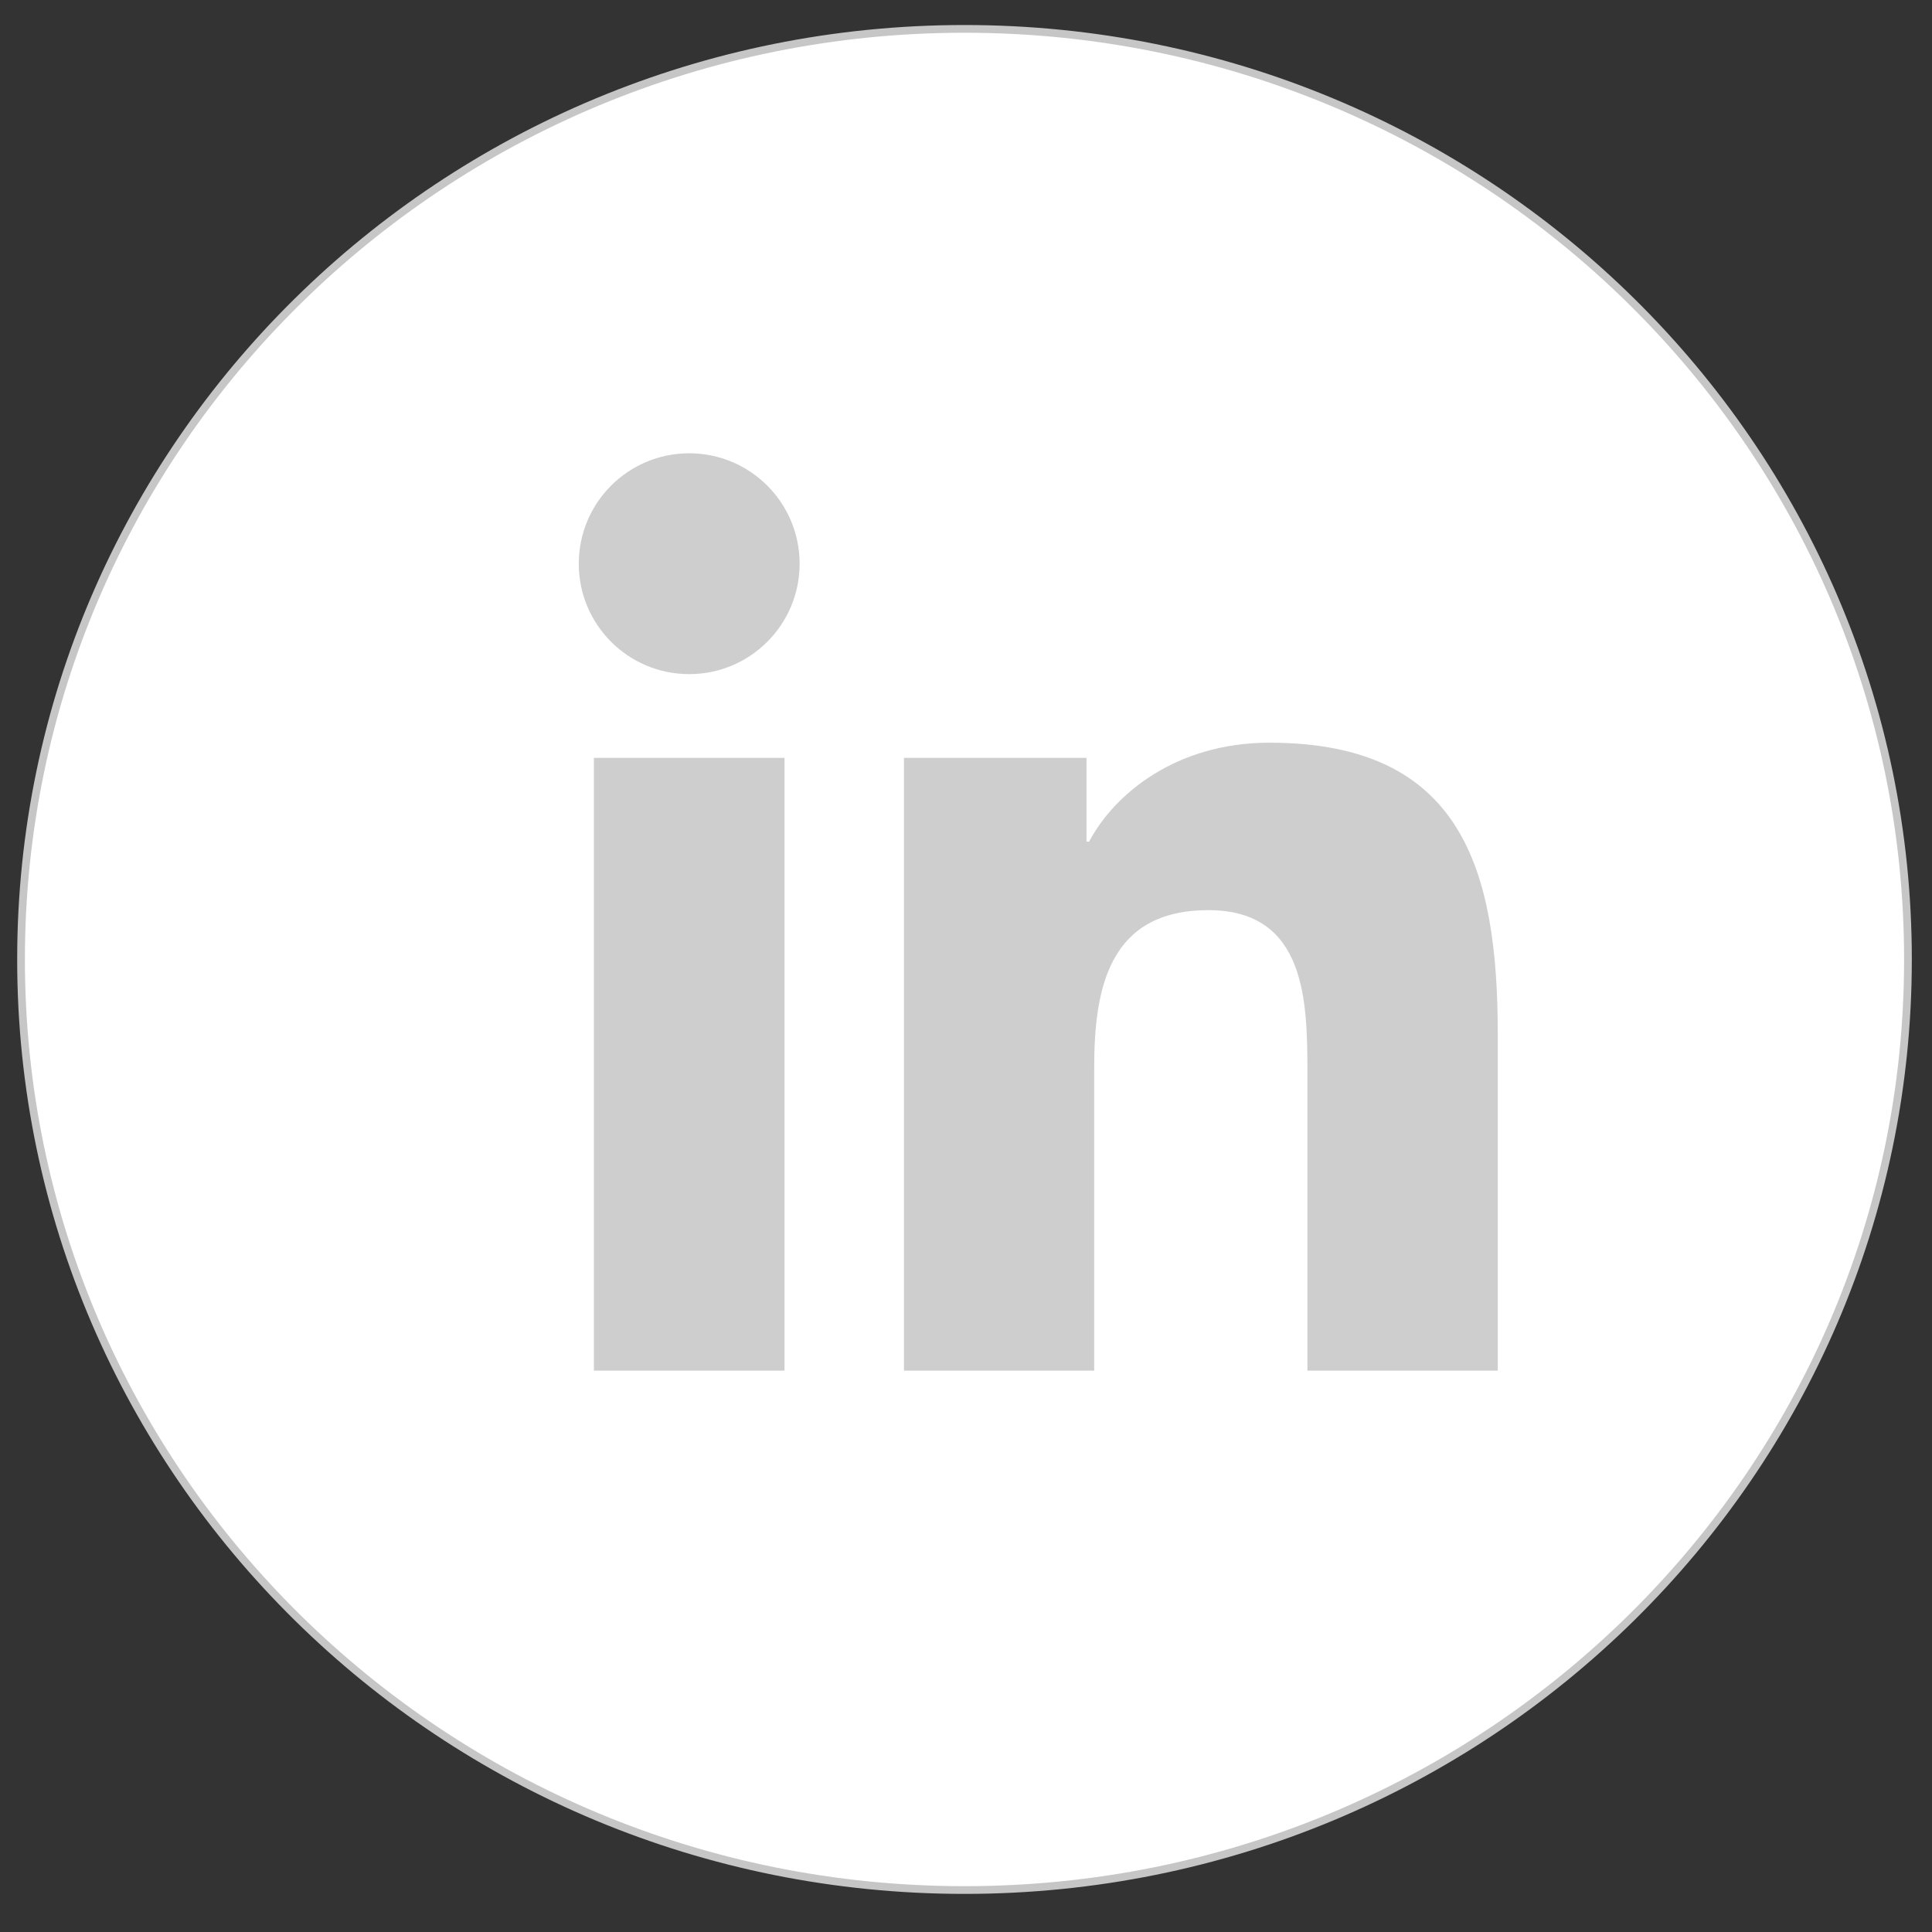 <svg width="500" height="500" xmlns="http://www.w3.org/2000/svg">

 <rect width="100%" height="100%" fill="#333333" stroke="none"/>

 <g>
  <title>background</title>
  <rect fill="none" id="canvas_background" height="502" width="502" y="-1" x="-1"/>
 </g>
 <g>
  <title>Layer 1</title>
  <path stroke="#C6C6C6" id="svg_2" stroke-width="2" stroke-miterlimit="10" fill="#FFFFFF" d="m493.778,248.31c0,133.008 -109.322,240.83 -244.17,240.83c-134.847,0 -244.162,-107.822 -244.162,-240.83c0,-133.01 109.315,-240.836 244.162,-240.836c134.848,0 244.17,107.826 244.17,240.836z"/>
  <path id="svg_4" fill="#cecece" d="m153.699,196.135l49.33,0l0,158.579l-49.33,0l0,-158.579zm24.678,-78.826c15.769,0 28.565,12.805 28.565,28.583c0,15.773 -12.796,28.573 -28.565,28.573c-15.831,0 -28.591,-12.8 -28.591,-28.573c-0.001,-15.778 12.76,-28.583 28.591,-28.583"/>
  <path id="svg_5" fill="#cecece" d="m233.945,196.135l47.245,0l0,21.679l0.674,0c6.576,-12.463 22.664,-25.605 46.641,-25.605c49.897,0 59.118,32.828 59.118,75.538l0,86.968l-49.269,0l0,-77.117c0,-18.391 -0.328,-42.053 -25.627,-42.053c-25.637,0 -29.551,20.05 -29.551,40.736l0,78.435l-49.231,0l0,-158.581z"/>
 </g>
</svg>